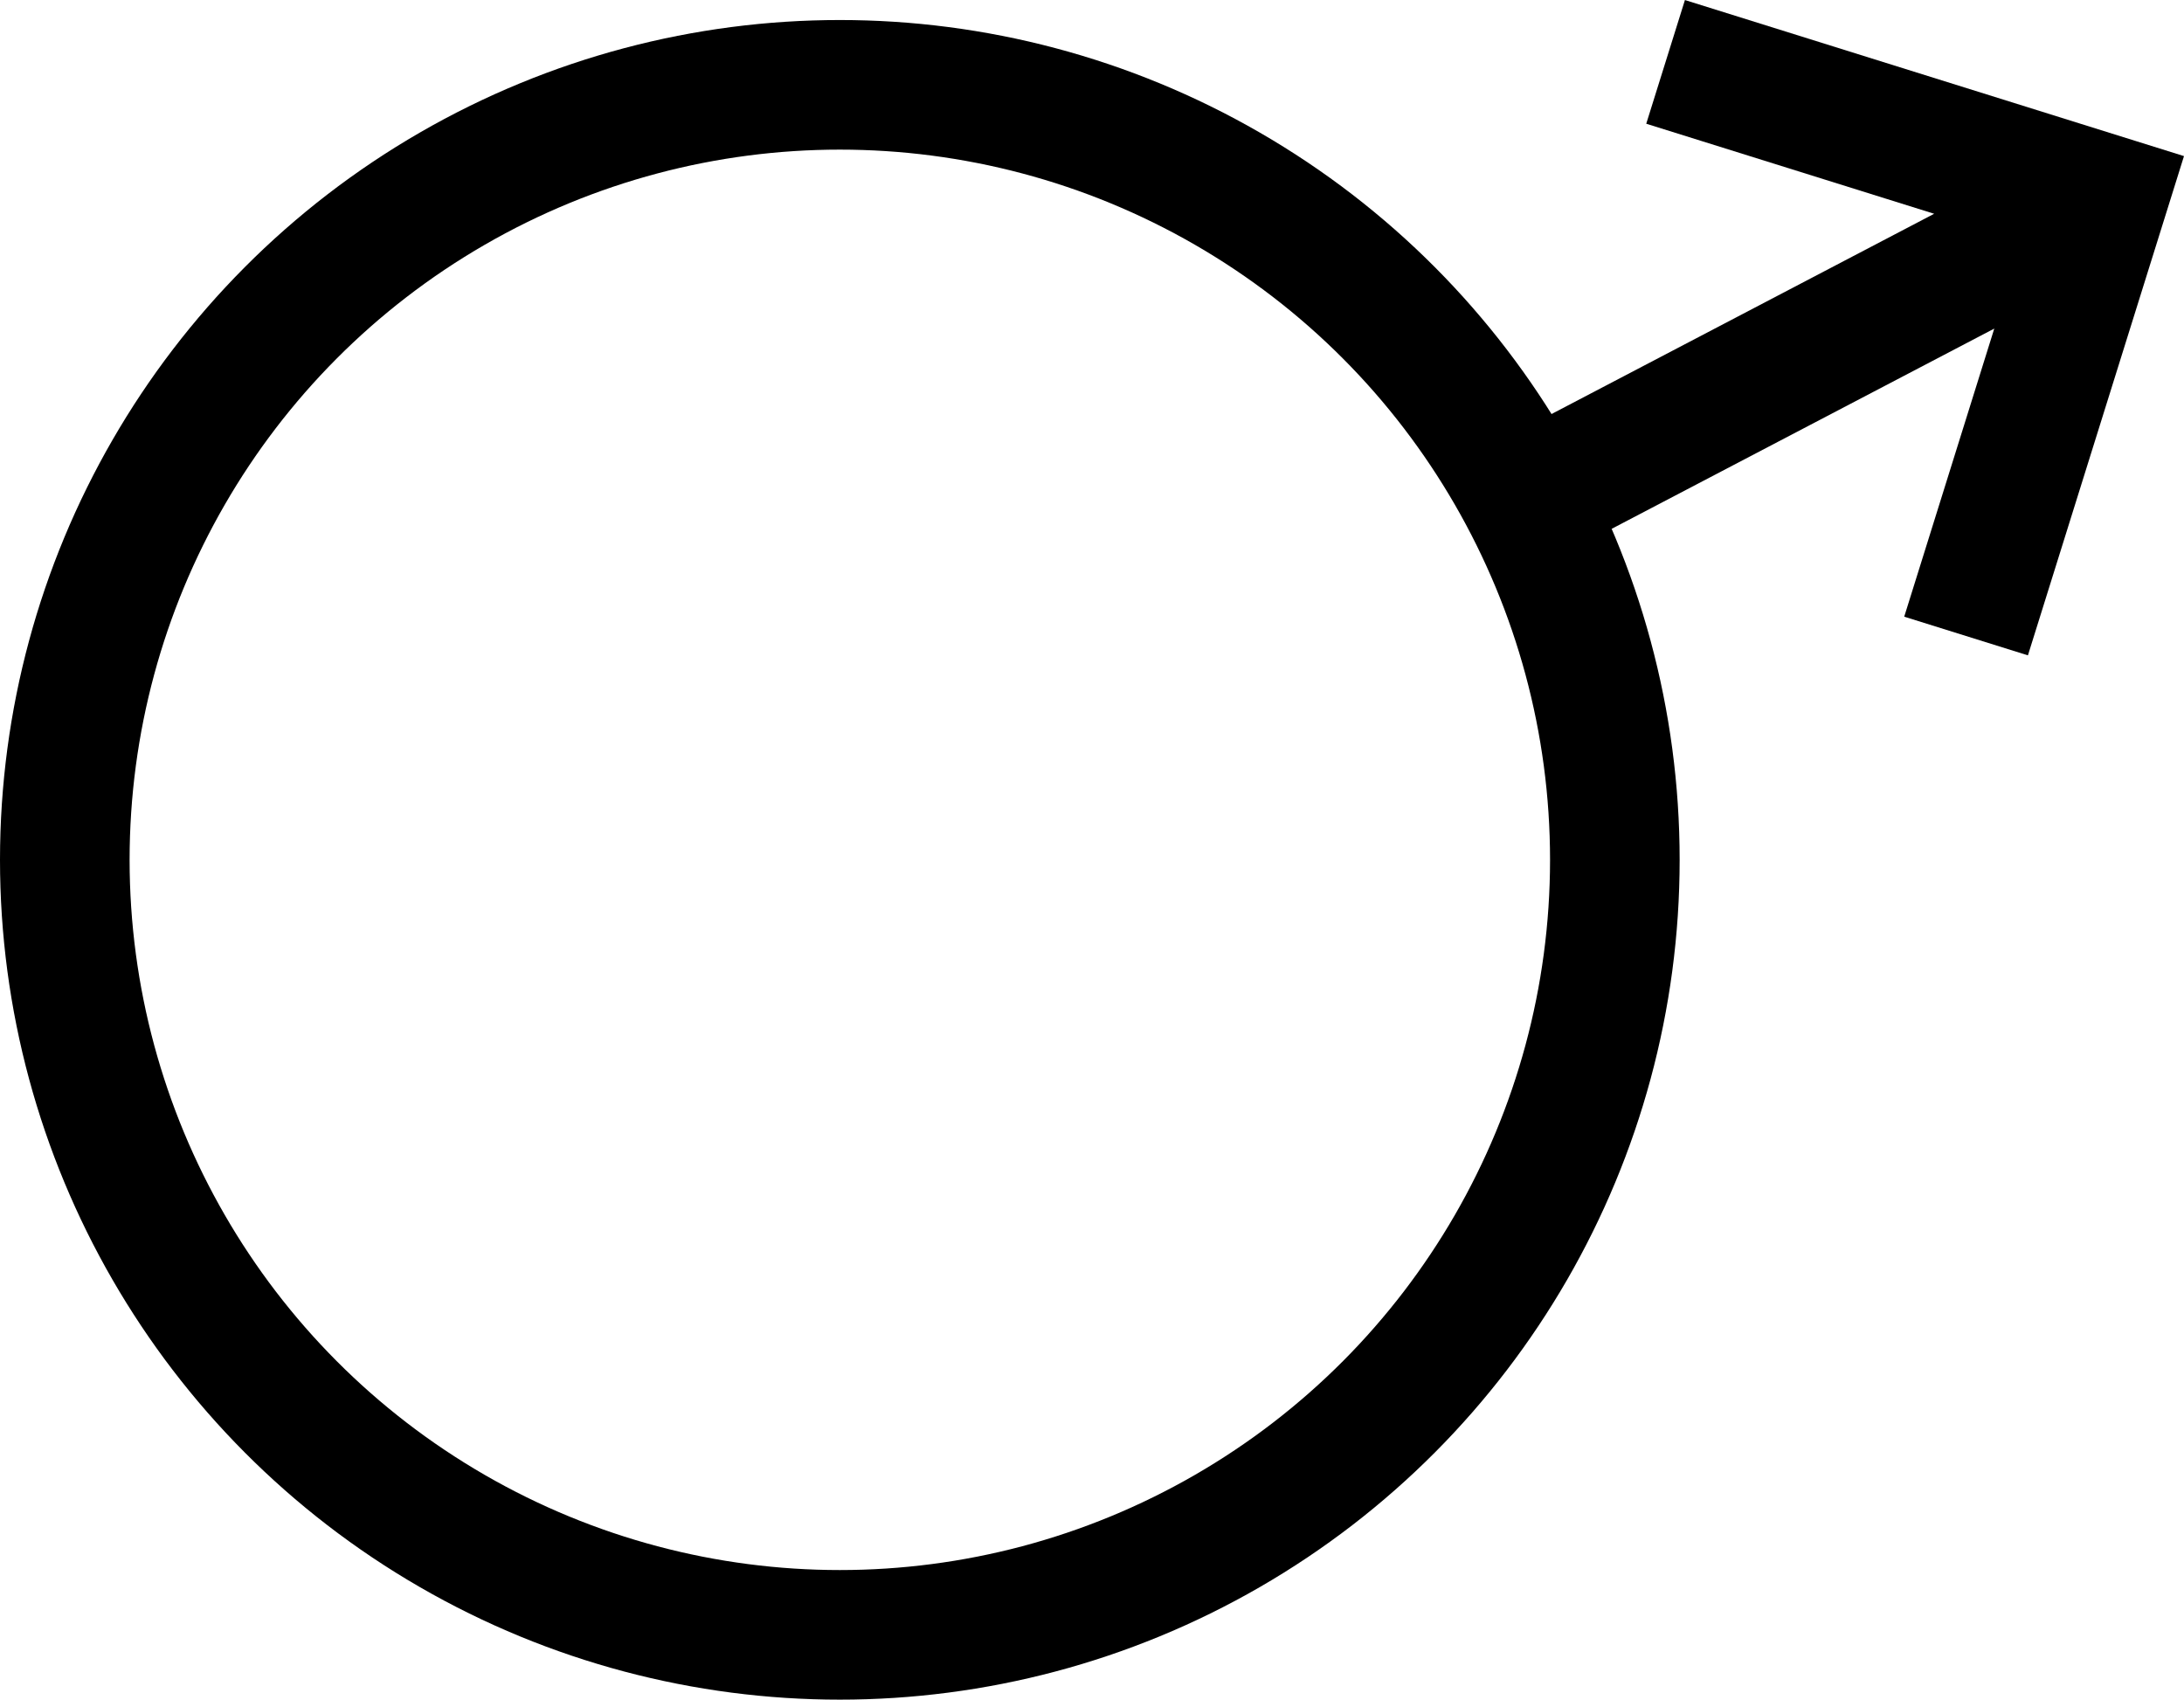 <svg xmlns="http://www.w3.org/2000/svg" width="33.703" height="26.229" viewBox="0 0 33.703 26.229"><g fill="none" stroke="#000" stroke-width="2" transform="translate(485.423 -399.248)" color="#000"><circle cx="-472.463" cy="412.517" r="11.96" overflow="visible"/><path d="M-461.832 406.95l8.86-4.637m-6.748-2.11l6.747 2.11-2.11 6.75" overflow="visible"/></g></svg>